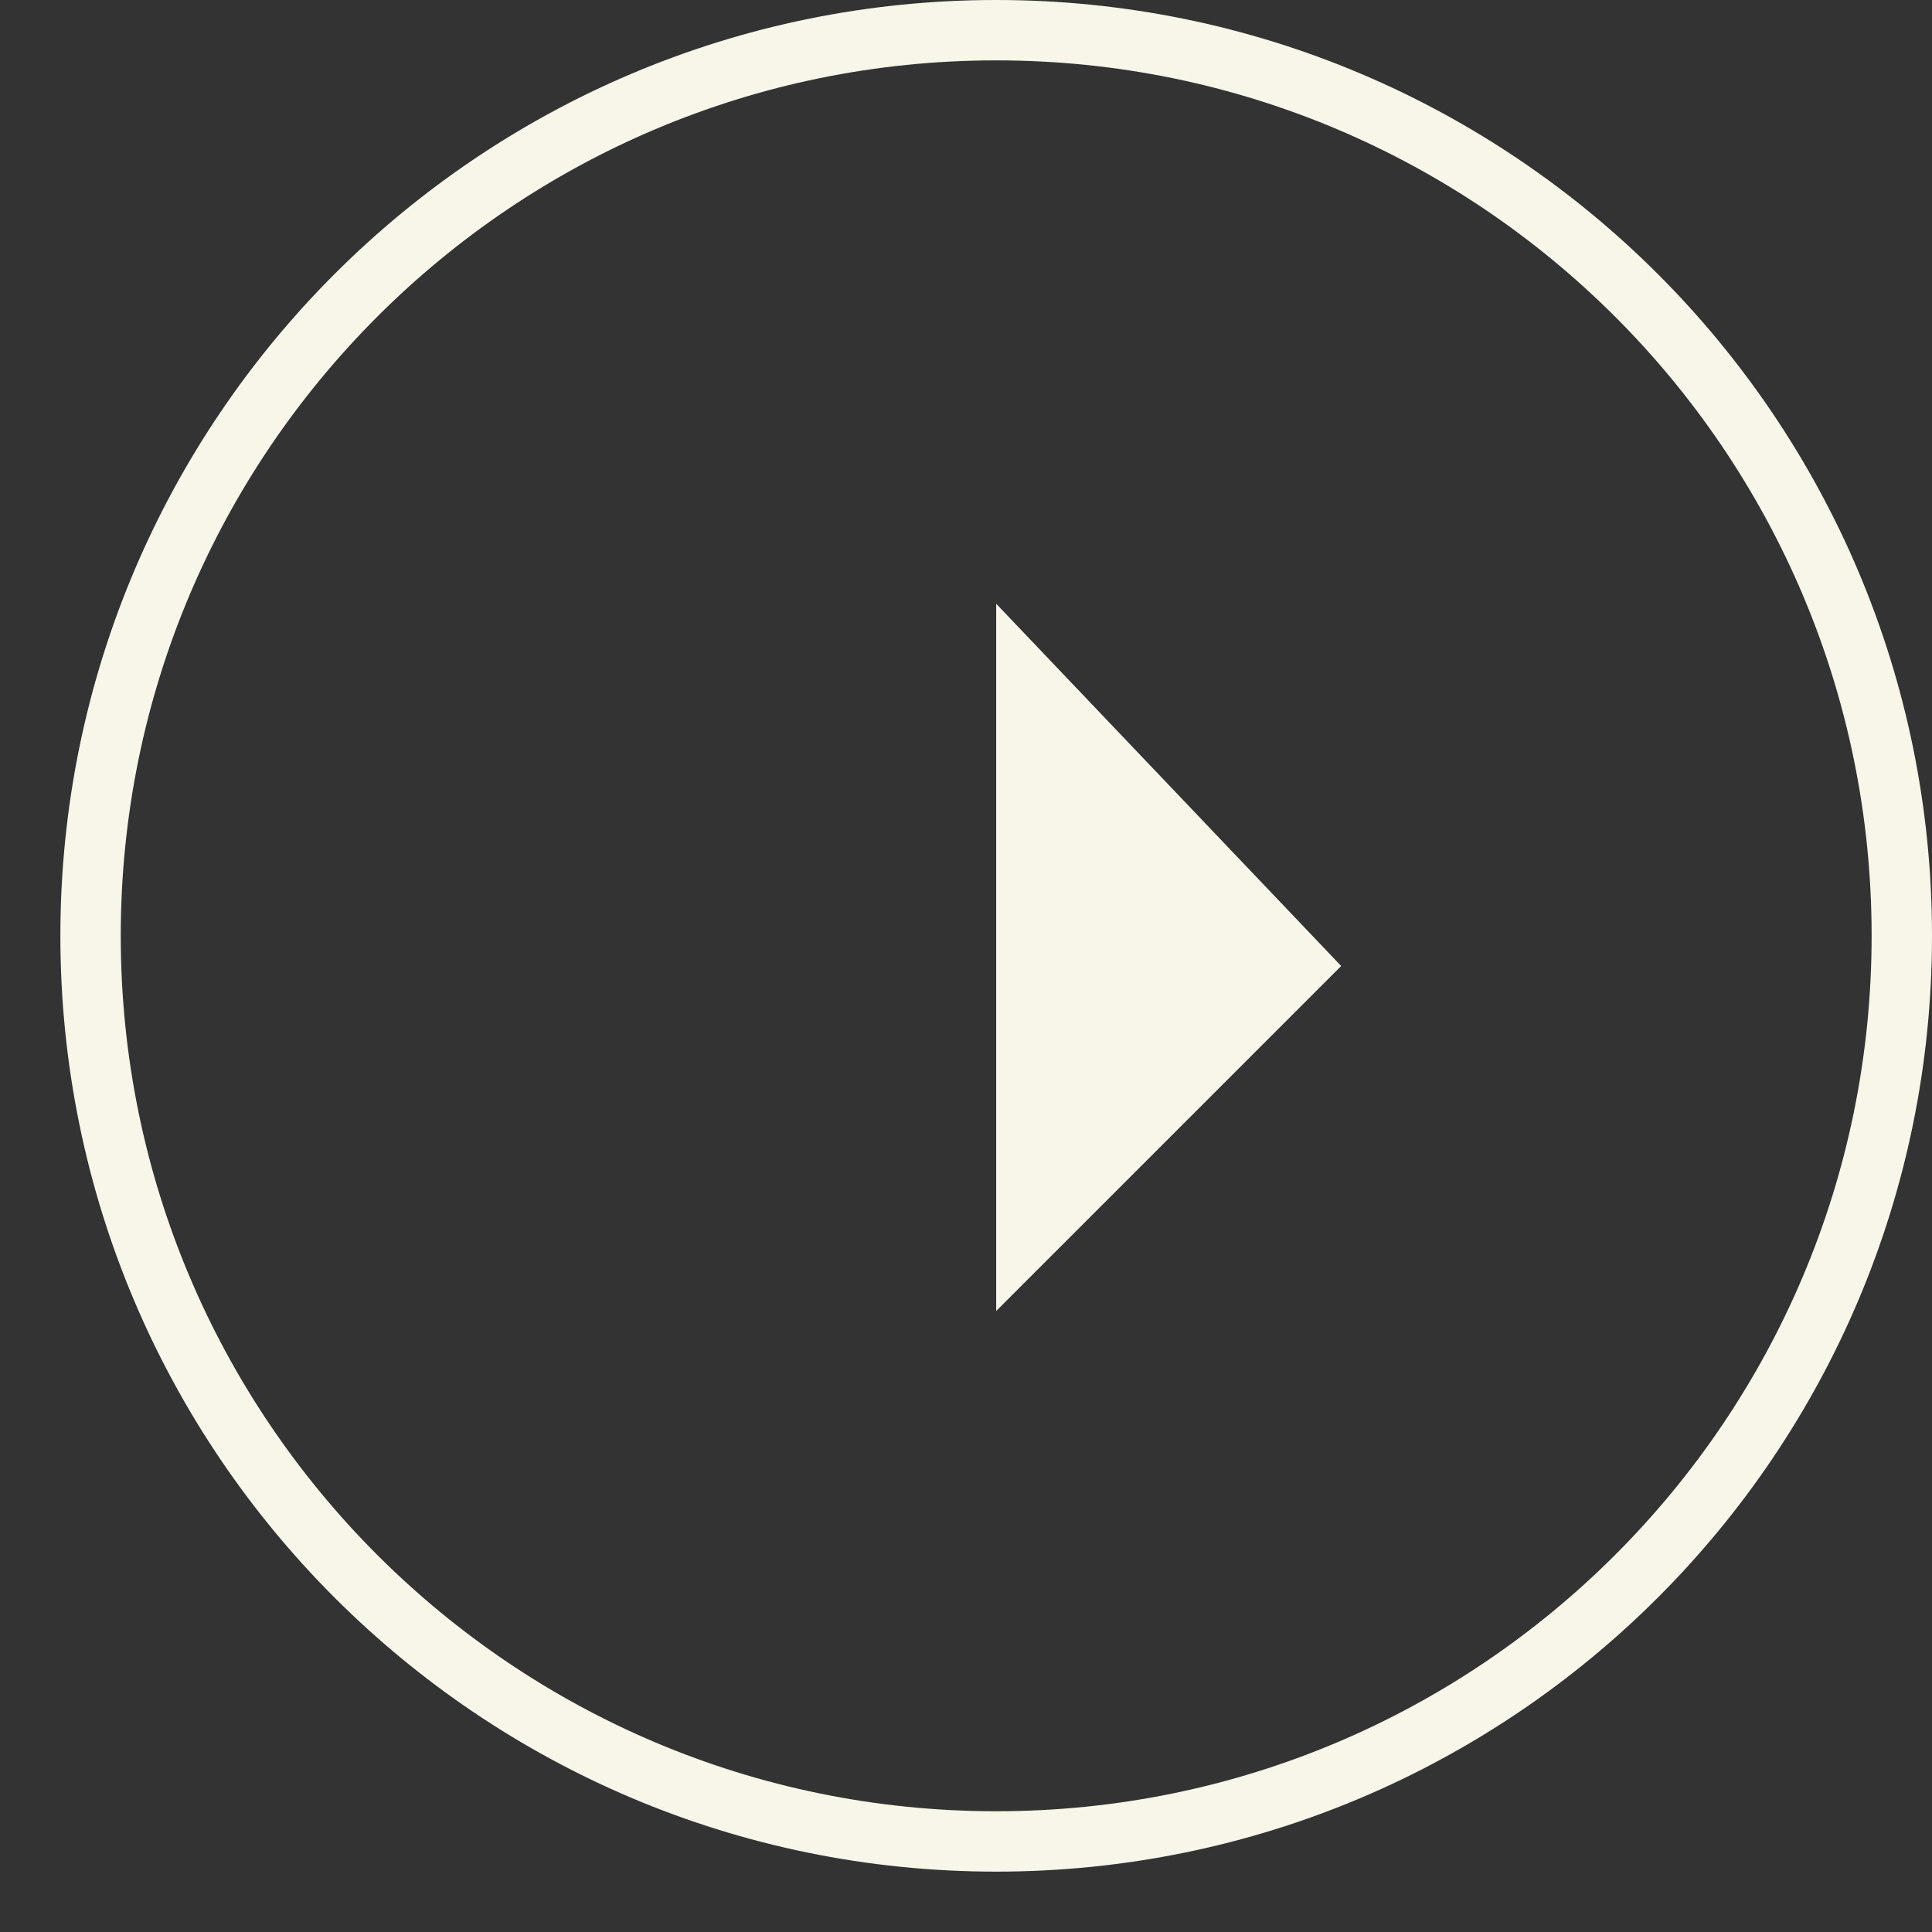 <svg width="32" height="32" viewBox="0 0 32 32" fill="none" xmlns="http://www.w3.org/2000/svg"><rect x="0" y="0" width="32" height="32" fill="#333333" stroke="none"/><path d="M31.5 15.5c0 8.284-6.716 15-15 15-8.284 0-15-6.716-15-15 0-8.284 6.716-15 15-15 8.284 0 15 6.716 15 15z" stroke="#F8F6E9"/><path d="M16.5 10l5.714 6-5.714 5.714" fill="#F8F6E9"/><mask id="a" fill="#fff"><path d="M9 16h11.5H9z"/></mask><path d="M9 16h11.5H9z" fill="#F8F6E9"/><path d="M9 17h11.5v-2H9v2zm11.5-2H9v2h11.5v-2z" fill="#F8F6E9" mask="url(#a)"/></svg>